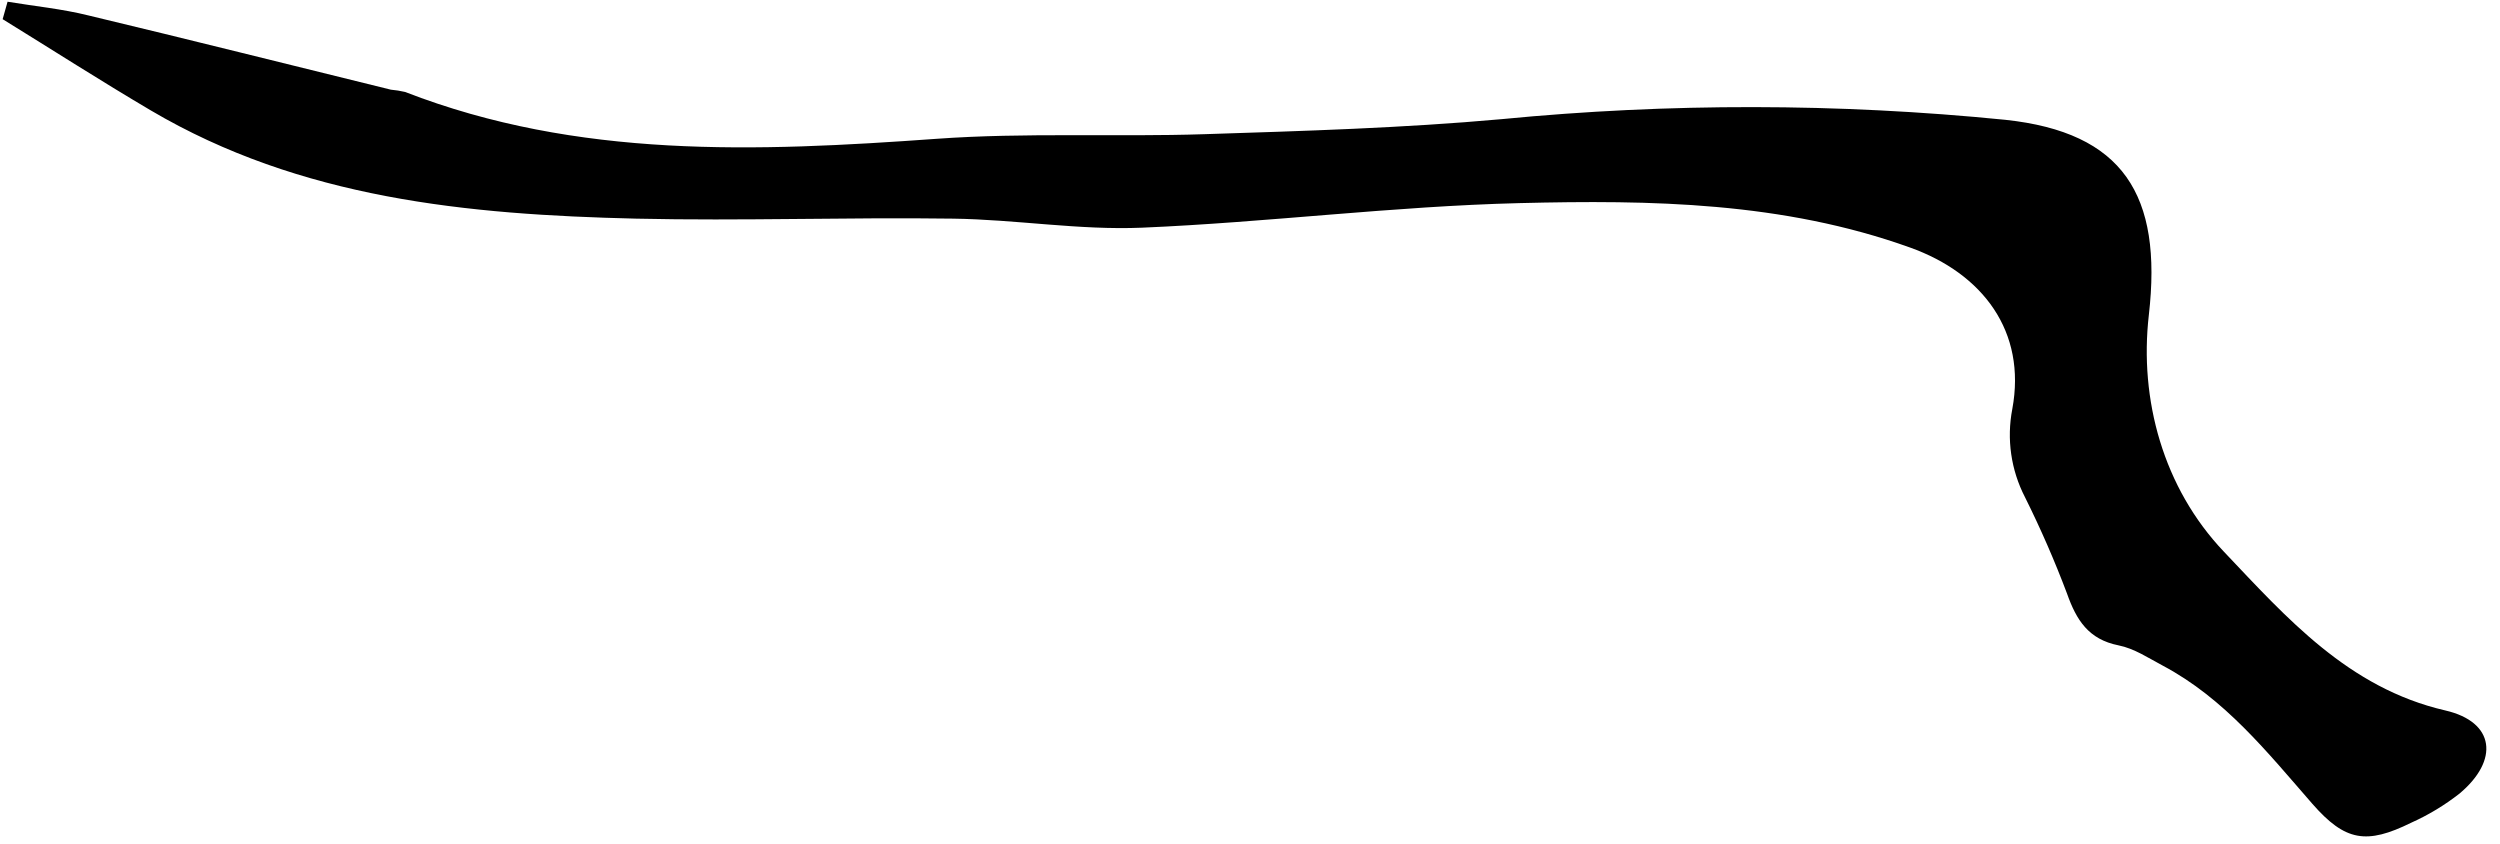 <svg width="151" height="51" viewBox="0 0 151 51" fill="none" xmlns="http://www.w3.org/2000/svg">
<g clip-path="url(#clip0_729_343)">
<path d="M0.457 0.104C2.091 0.375 3.747 0.535 5.352 0.935C11.447 2.393 17.52 3.92 23.606 5.416C23.896 5.442 24.183 5.488 24.466 5.554C34.897 9.602 45.688 9.167 56.566 8.384C61.938 7.997 67.353 8.281 72.743 8.105C78.73 7.911 84.73 7.735 90.692 7.197C100.809 6.214 110.999 6.227 121.114 7.236C128.233 7.993 130.624 11.765 129.79 19.026C129.205 24.122 130.65 29.46 134.332 33.331C138.108 37.306 141.833 41.555 147.691 42.91C150.702 43.602 150.96 45.921 148.552 47.934C147.654 48.636 146.675 49.227 145.635 49.693C142.938 51.022 141.652 50.82 139.665 48.549C136.947 45.435 134.366 42.187 130.633 40.205C129.772 39.749 128.912 39.168 127.957 38.979C126.147 38.617 125.415 37.456 124.848 35.852C124.101 33.87 123.254 31.928 122.31 30.032C121.462 28.391 121.193 26.512 121.544 24.699C122.405 20.036 119.776 16.526 115.359 14.948C107.69 12.195 99.72 12.07 91.776 12.268C84.163 12.457 76.571 13.43 68.979 13.752C65.186 13.911 61.37 13.258 57.56 13.206C51.181 13.116 44.798 13.352 38.419 13.206C28.234 12.965 18.165 12.006 9.107 6.668C6.087 4.887 3.137 2.995 0.16 1.158L0.457 0.104Z" fill="black"/>
</g>
<defs>
<clipPath id="clip0_729_343">
<rect width="150" height="50.414" fill="white" transform="translate(0.16 0.104)"/>
</clipPath>
</defs>
</svg>
